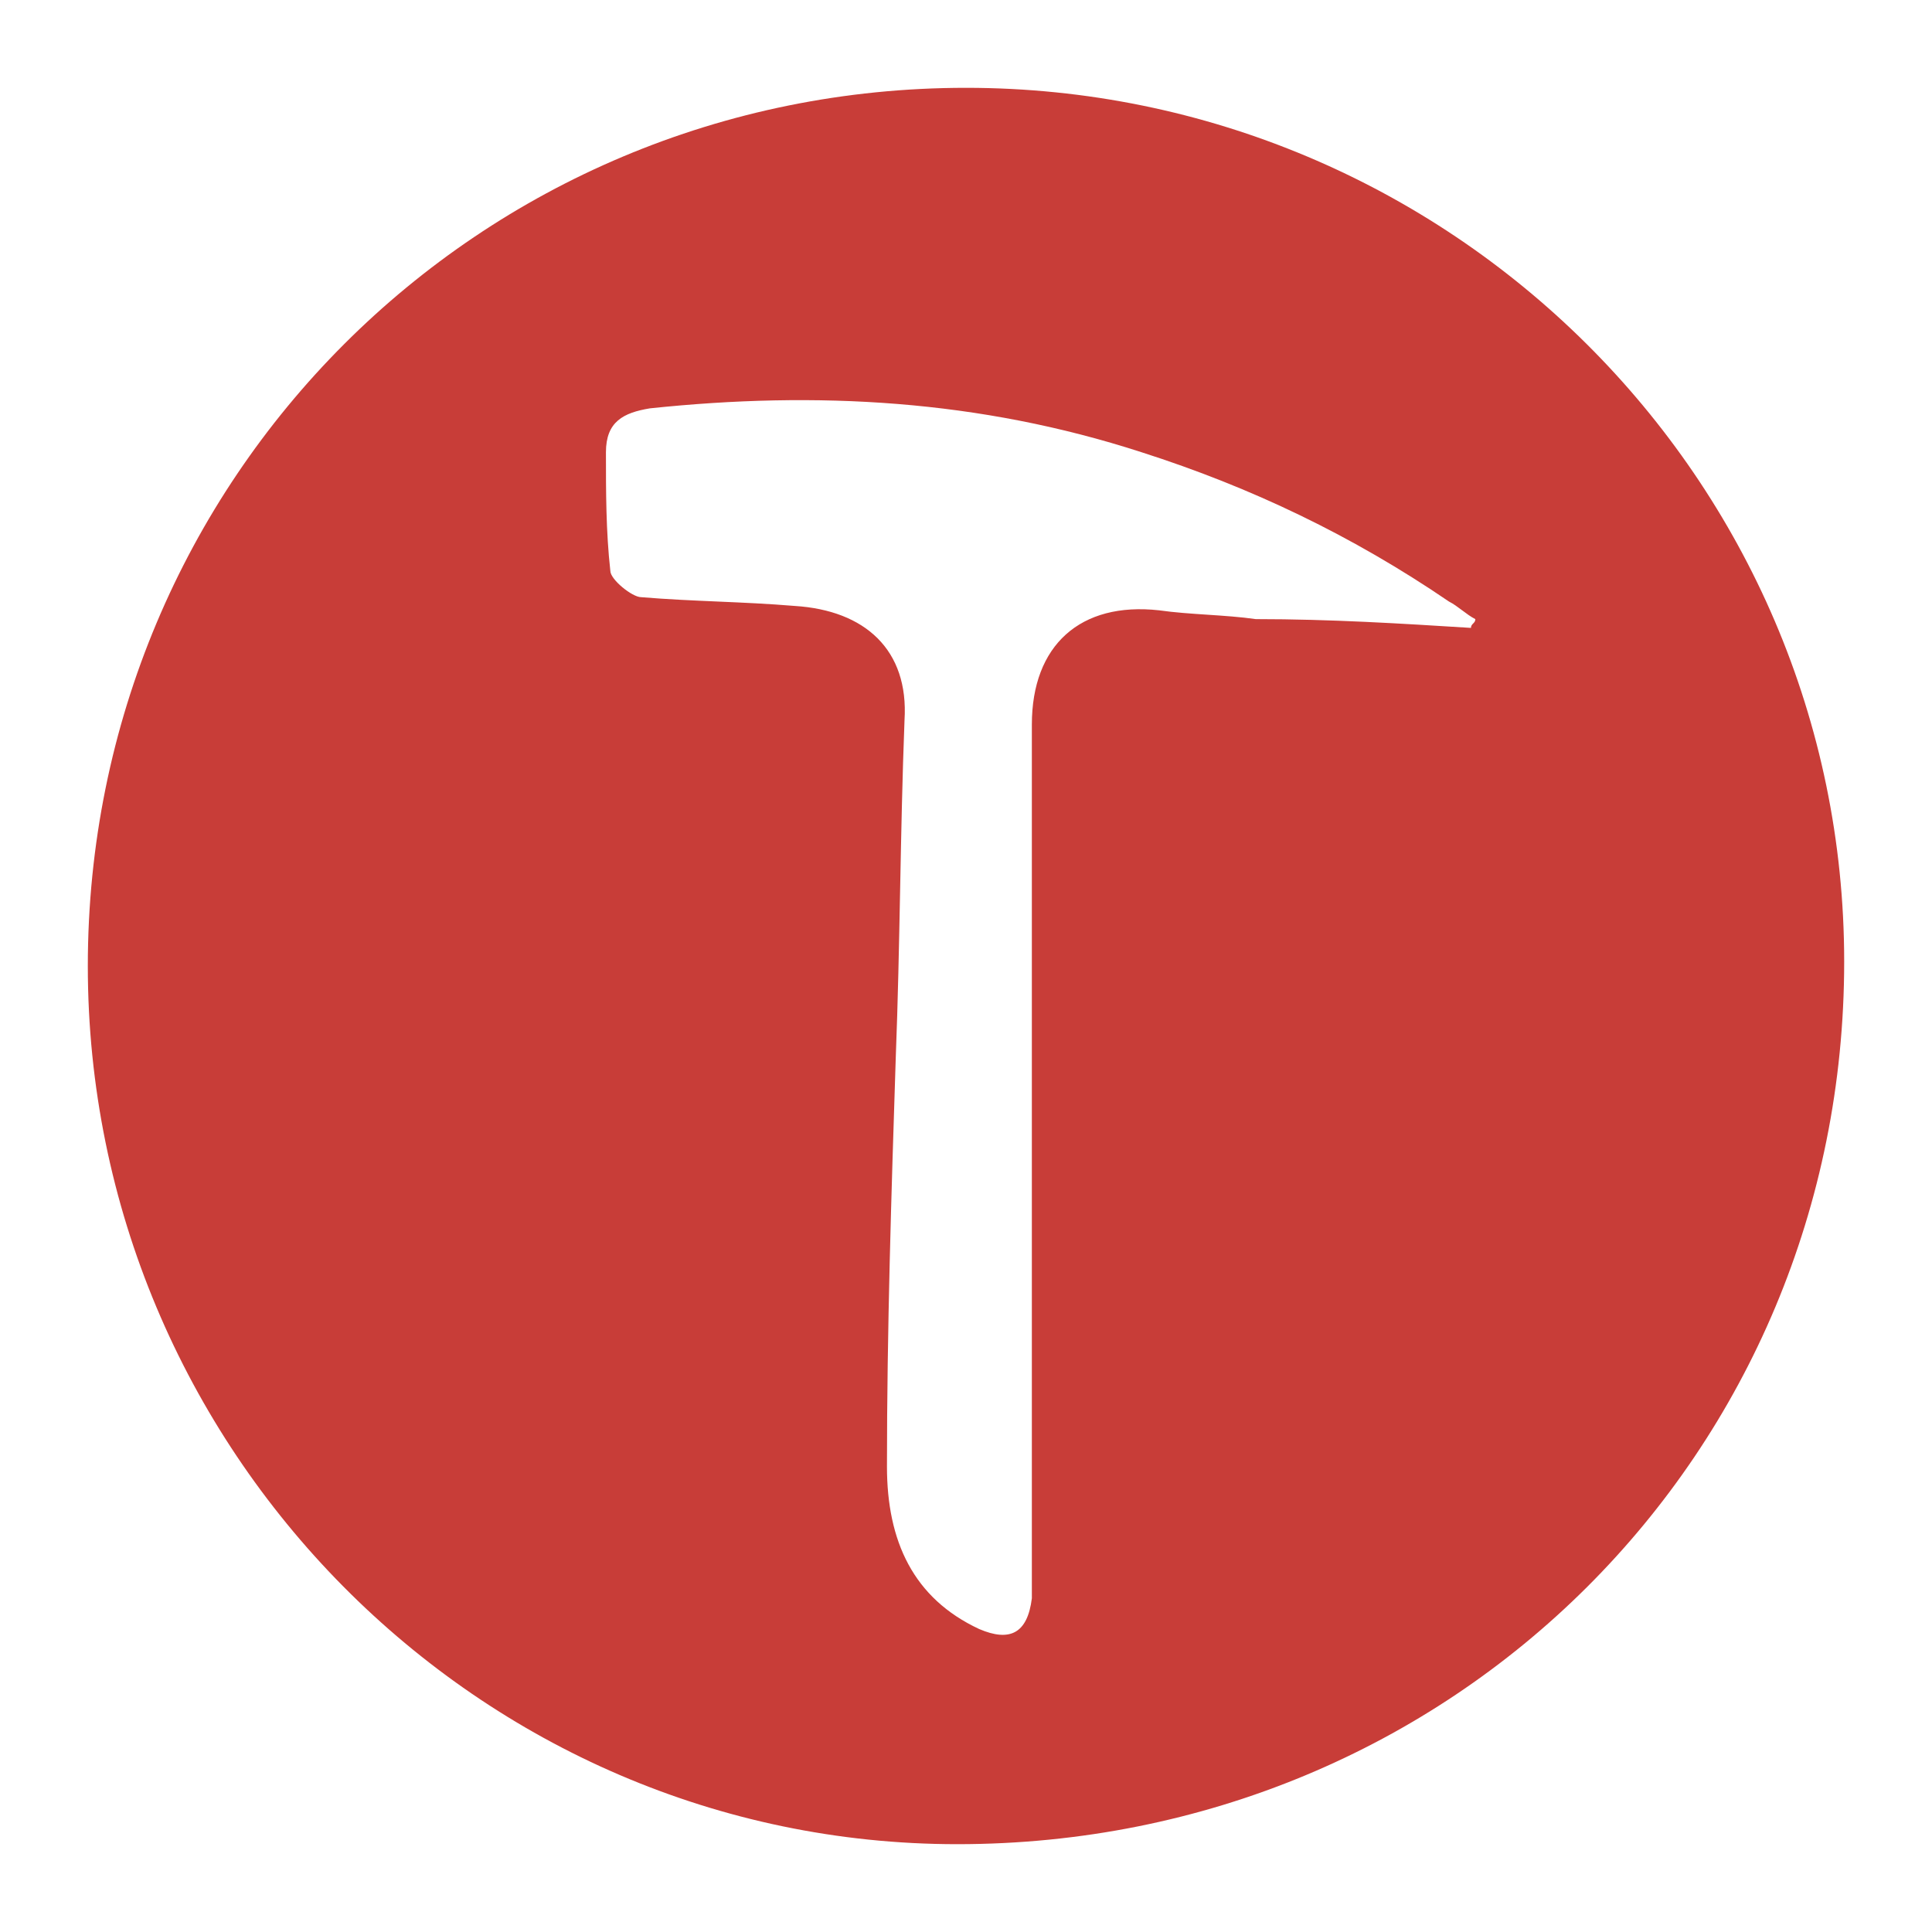 <?xml version="1.0" standalone="no"?><!DOCTYPE svg PUBLIC "-//W3C//DTD SVG 1.1//EN" "http://www.w3.org/Graphics/SVG/1.1/DTD/svg11.dtd"><svg t="1705293627424" class="icon" viewBox="0 0 1024 1024" version="1.1" xmlns="http://www.w3.org/2000/svg" p-id="4598" xmlns:xlink="http://www.w3.org/1999/xlink" width="200" height="200"><path d="M512 46.545c256 0 465.455 207.127 465.455 463.127C977.455 770.327 770.327 977.455 507.345 977.455 253.673 977.455 46.545 768 46.545 512 46.545 253.673 253.673 46.545 512 46.545z m267.636 286.255c0-2.327 2.327-2.327 2.327-4.655-4.655-2.327-9.309-6.982-13.964-9.309-51.2-34.909-104.727-60.509-162.909-79.127-86.109-27.927-172.218-32.582-260.655-23.273-13.964 2.327-23.273 6.982-23.273 23.273 0 20.945 0 41.891 2.327 62.836 0 4.655 11.636 13.964 16.291 13.964 27.927 2.327 53.527 2.327 81.455 4.655 37.236 2.327 60.509 23.273 58.182 60.509-2.327 60.509-2.327 118.691-4.655 179.2-2.327 72.145-4.655 144.291-4.655 216.436 0 39.564 13.964 69.818 48.873 86.109 16.291 6.982 25.6 2.327 27.927-16.291v-13.964-449.164c0-41.891 25.6-65.164 67.491-60.509 16.291 2.327 34.909 2.327 51.2 4.655 39.564 0 76.8 2.327 114.036 4.655z" fill="#C83D38" p-id="4599"></path></svg>